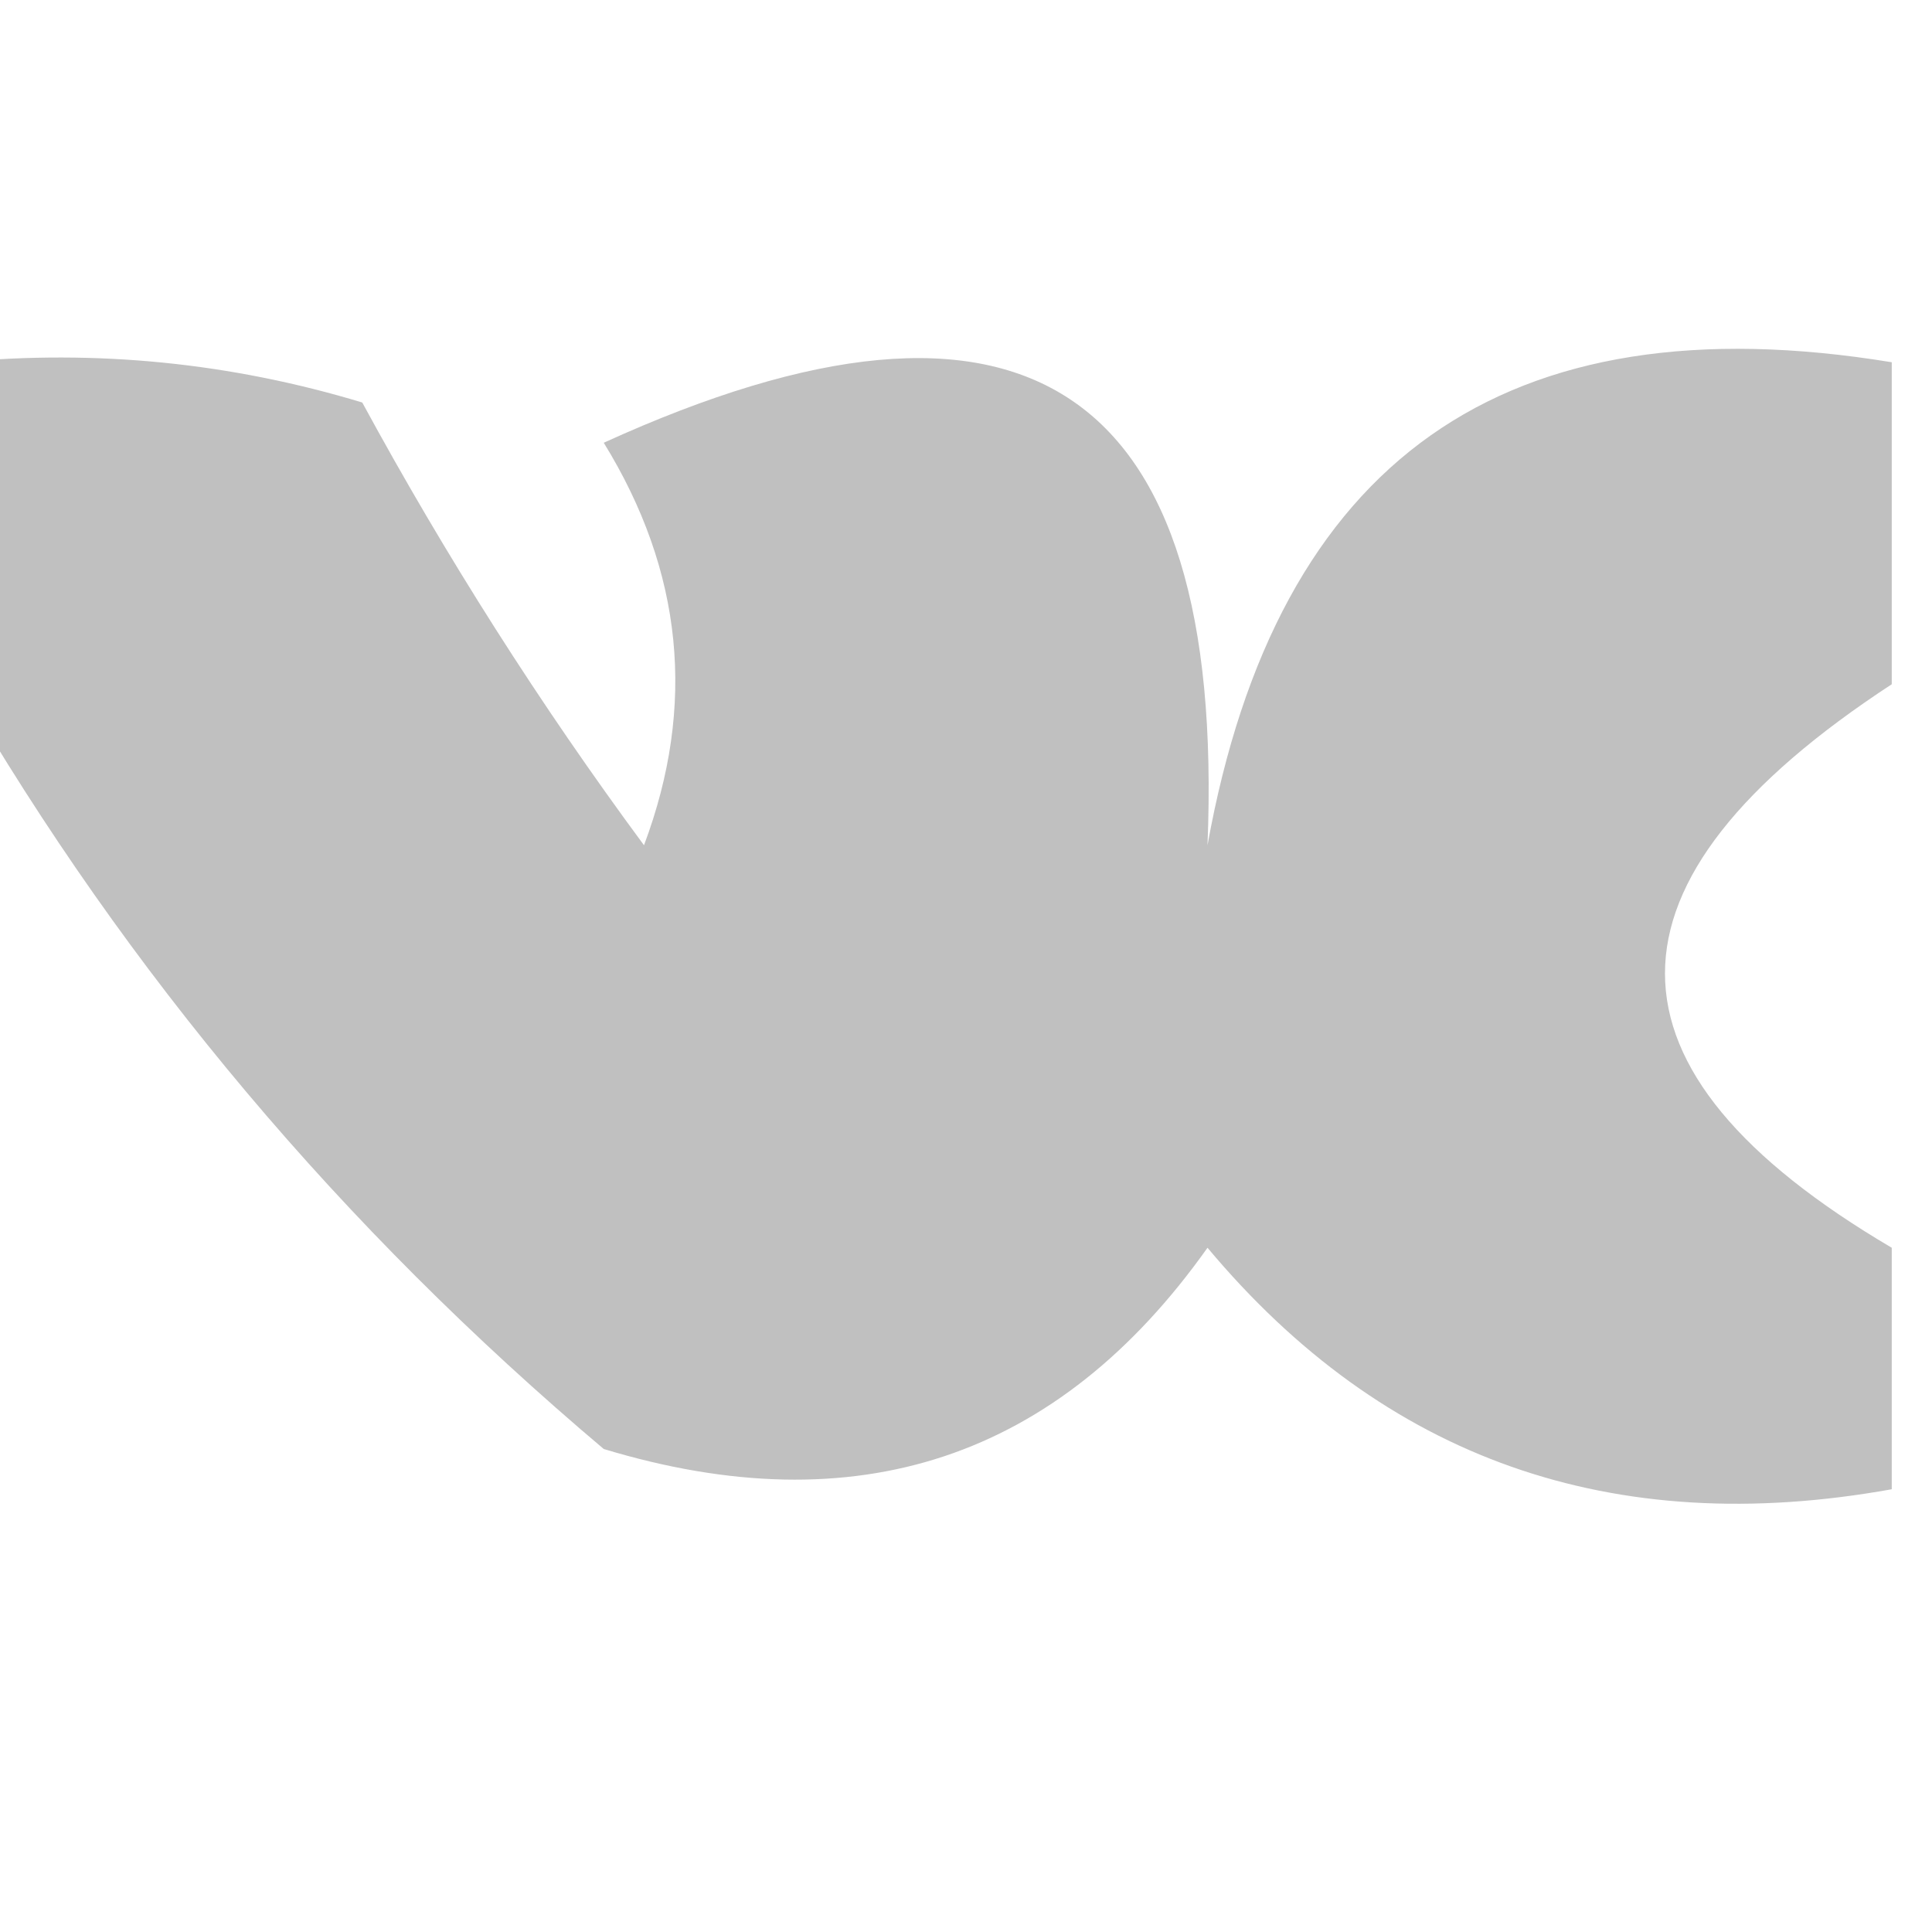 <?xml version="1.0" encoding="UTF-8"?>
<!DOCTYPE svg PUBLIC "-//W3C//DTD SVG 1.1//EN" "http://www.w3.org/Graphics/SVG/1.1/DTD/svg11.dtd">
<svg xmlns="http://www.w3.org/2000/svg" version="1.1" width="24px" height="24px" style="shape-rendering:geometricPrecision; text-rendering:geometricPrecision; image-rendering:optimizeQuality; fill-rule:evenodd; clip-rule:evenodd" xmlns:xlink="http://www.w3.org/1999/xlink">
<g><path style="opacity:0.813" fill="#b2b2b2" d="M -0.5,4.5 C 1.199,4.34 2.866,4.506 4.5,5C 5.542,6.918 6.708,8.751 8,10.5C 8.651,8.765 8.485,7.098 7.5,5.5C 12.73,3.117 15.23,4.784 15,10.5C 15.863,5.712 18.696,3.712 23.5,4.5C 23.5,5.833 23.5,7.167 23.5,8.5C 19.744,10.956 19.744,13.29 23.5,15.5C 23.5,16.5 23.5,17.5 23.5,18.5C 20.029,19.125 17.196,18.125 15,15.5C 13.143,18.119 10.643,18.952 7.5,18C 4.246,15.253 1.58,12.086 -0.5,8.5C -0.5,7.167 -0.5,5.833 -0.5,4.5 Z"/></g>
</svg>

